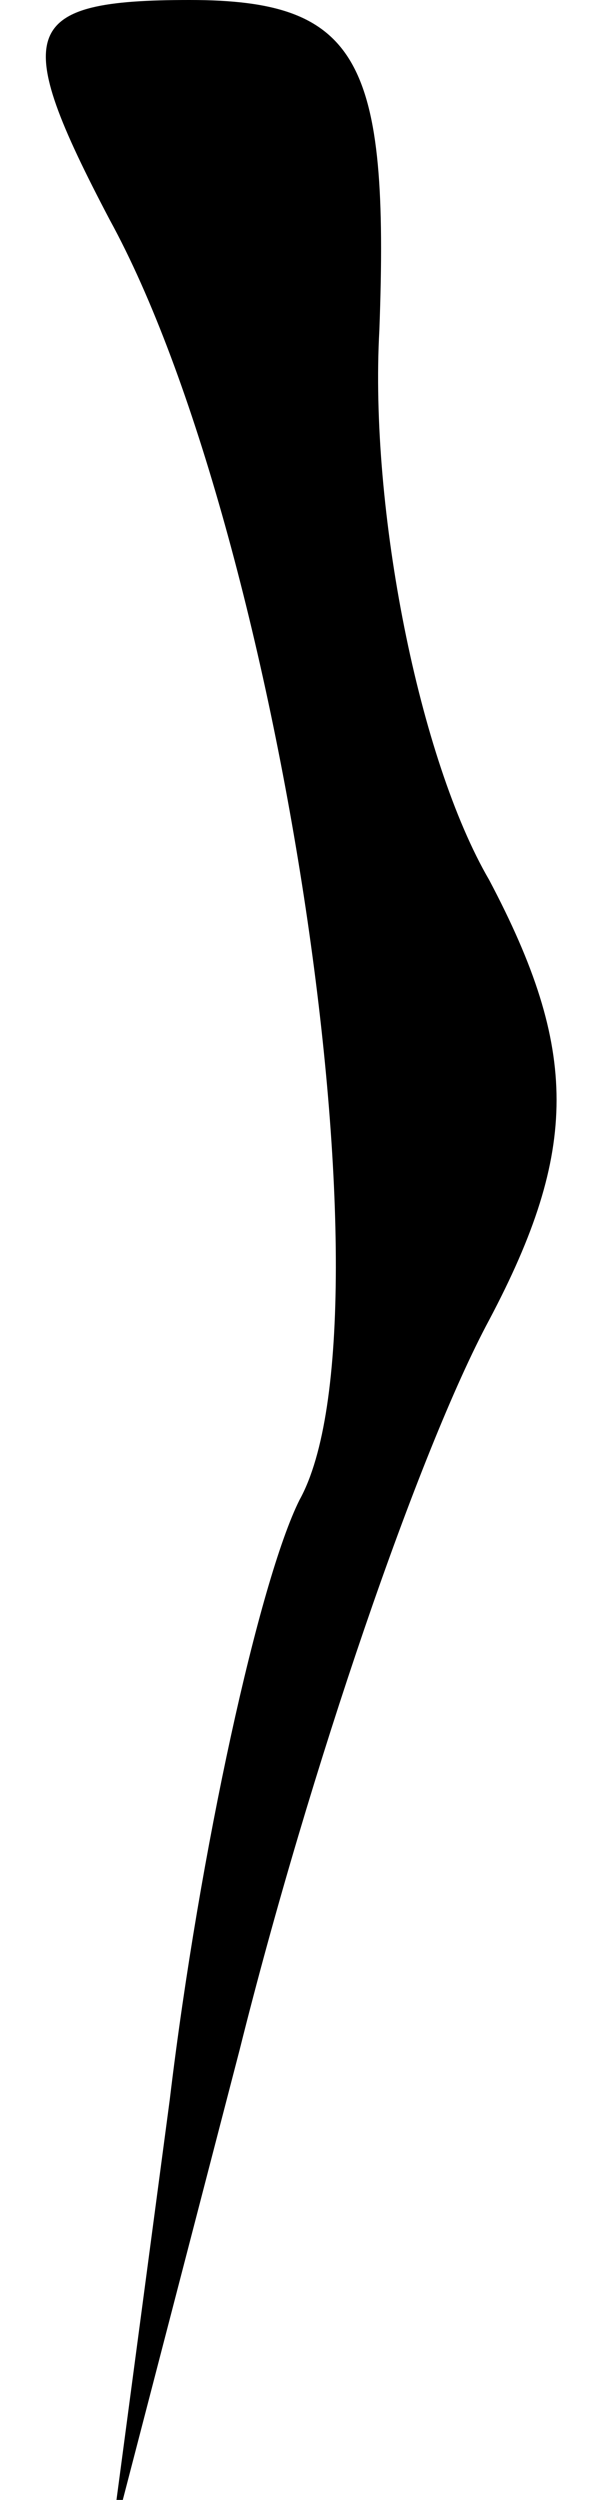 <?xml version="1.0" standalone="no"?>
<!DOCTYPE svg PUBLIC "-//W3C//DTD SVG 20010904//EN"
 "http://www.w3.org/TR/2001/REC-SVG-20010904/DTD/svg10.dtd">
<svg version="1.0" xmlns="http://www.w3.org/2000/svg"
 width="6pt" height="25pt" viewBox="0 0 6 25"
 preserveAspectRatio="xMidYMid meet">
<g transform="translate(0,25) scale(0.1,-0.1)"
fill="#000000" stroke="none">
<path fill="#000000" stroke="none" d="M11 228 c17 -31 29 -110 19 -128 -4 -8
-10 -35 -13 -60 l-6 -45 13 50 c7 28 18 60 25 73 9 17 9 27 0 44 -7 12 -12 37
-11 55 1 27 -2 33 -19 33 -17 0 -18 -3 -8 -22z"/>
</g>
</svg>
